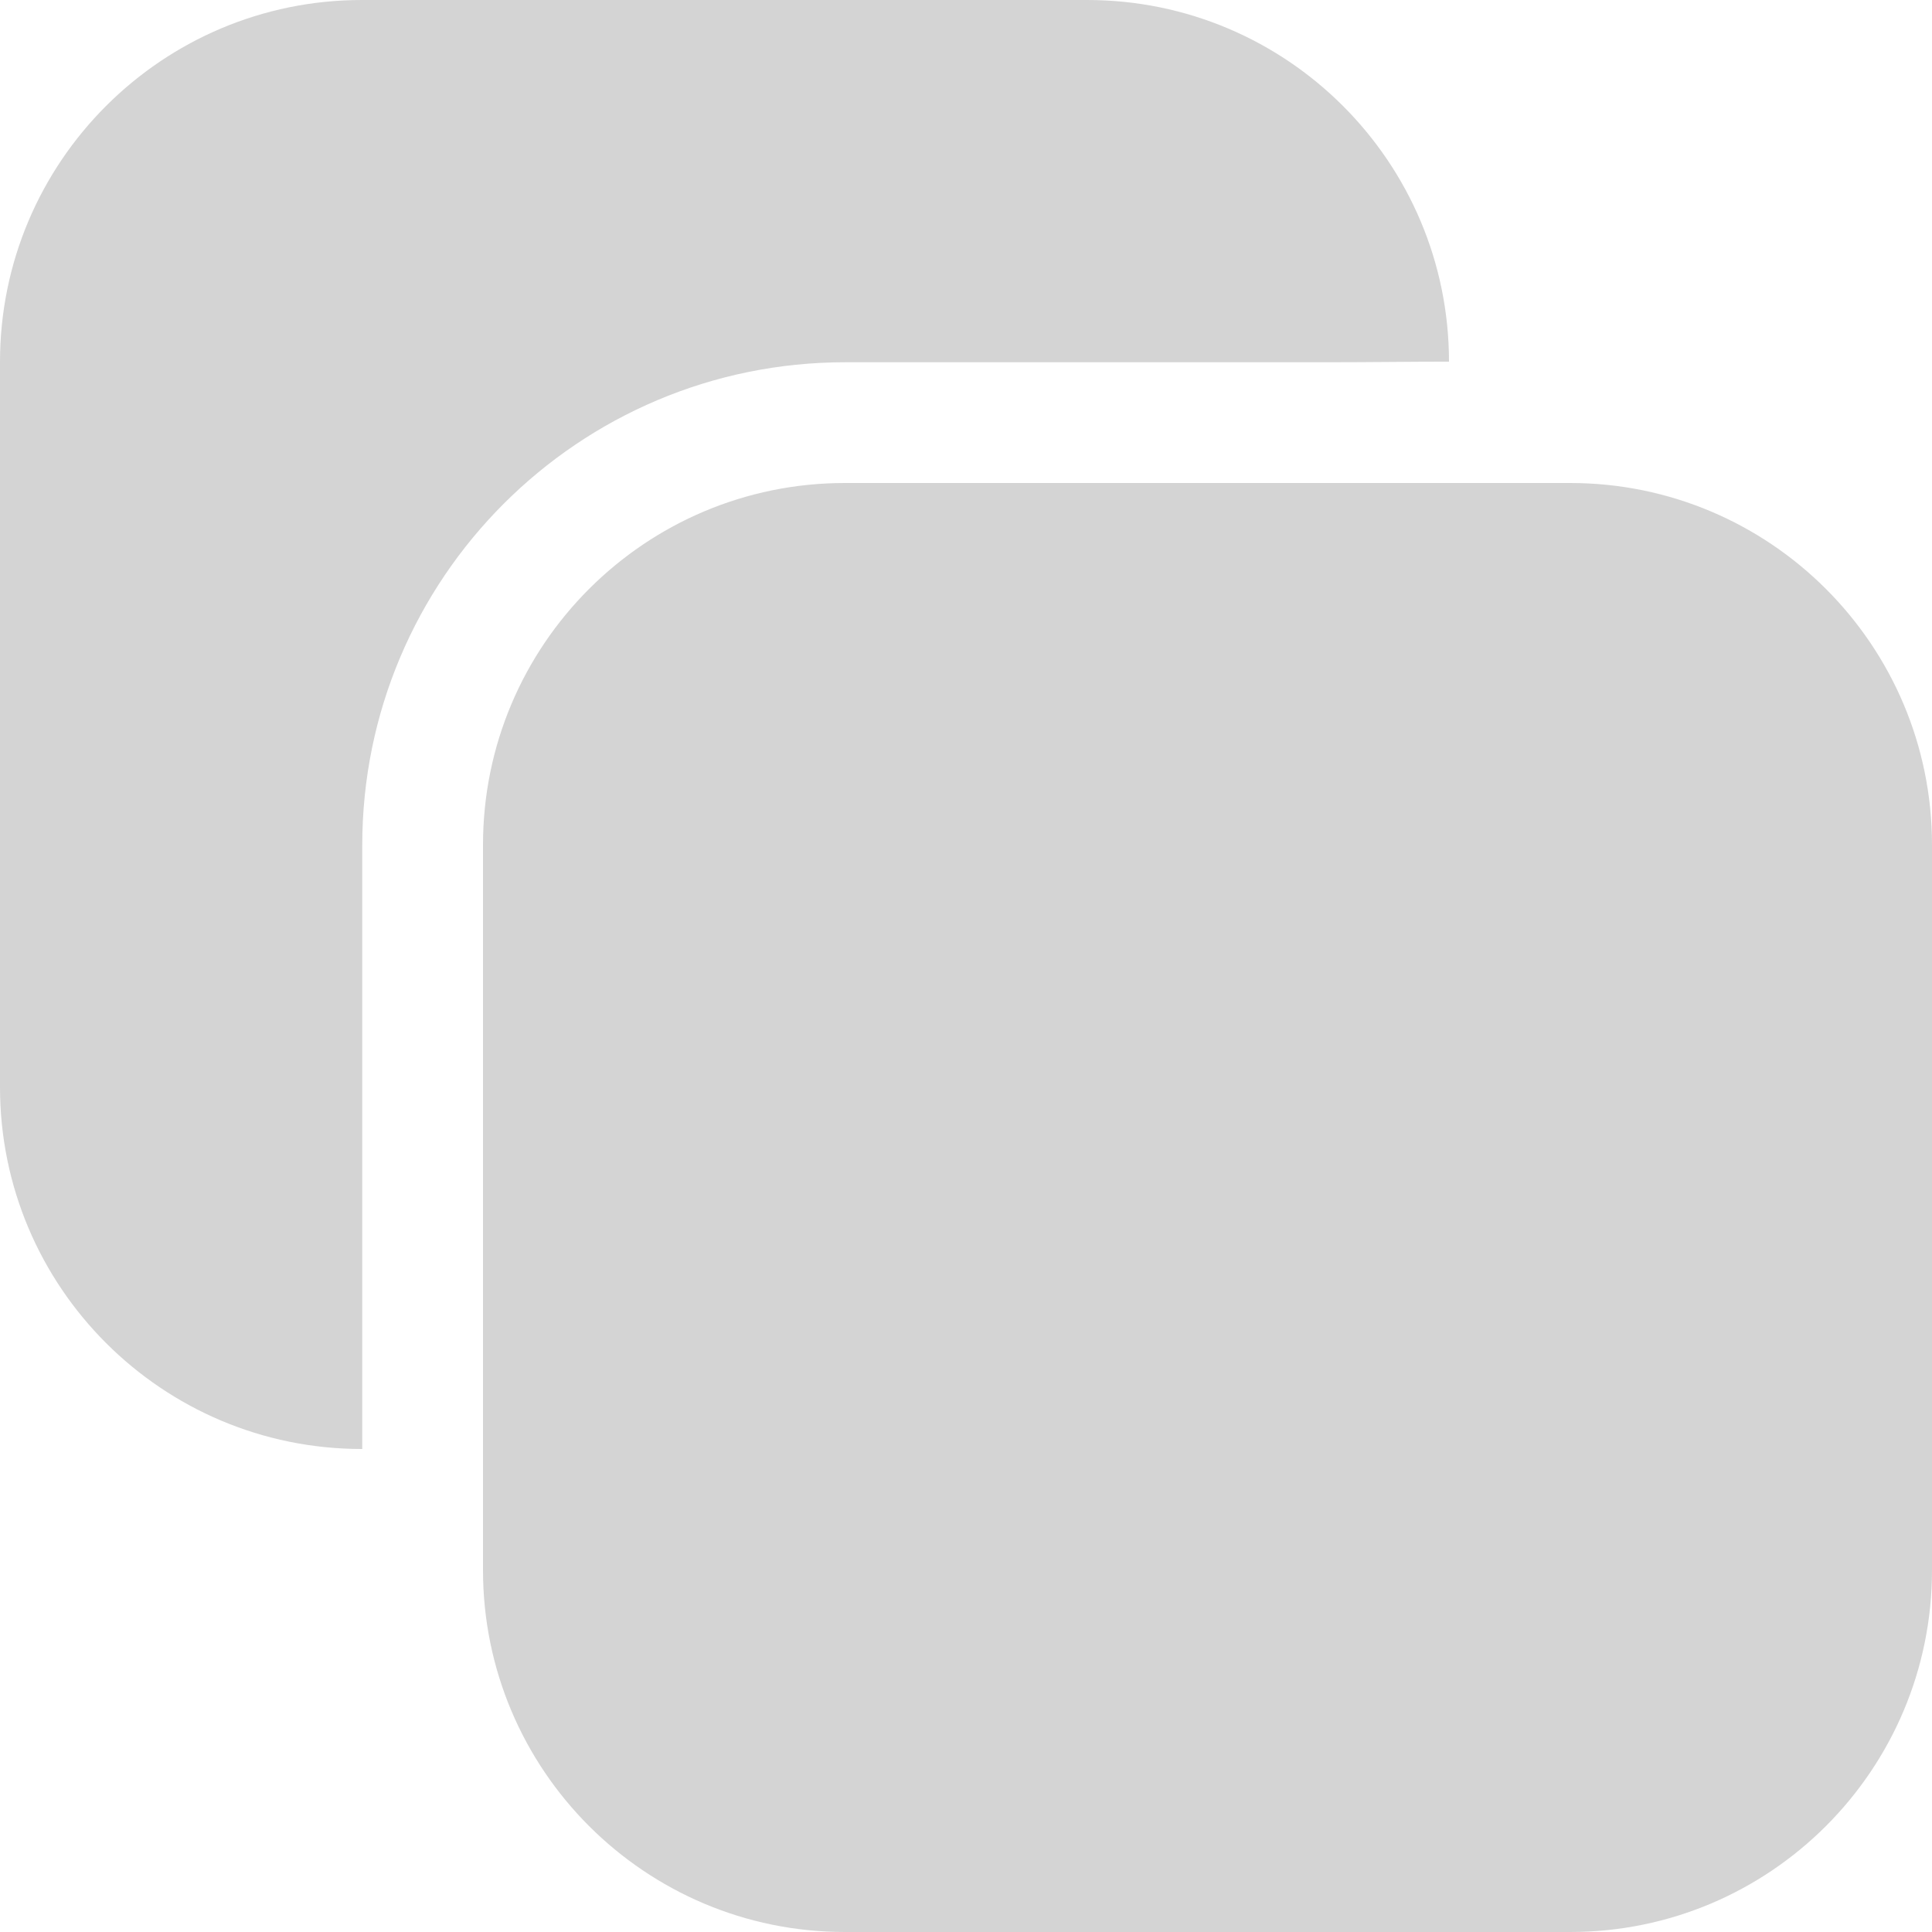 <?xml version="1.0" encoding="UTF-8" standalone="no"?>
<svg width="16px" height="16px" viewBox="0 0 16 16" version="1.1" xmlns="http://www.w3.org/2000/svg" xmlns:xlink="http://www.w3.org/1999/xlink" xmlns:sketch="http://www.bohemiancoding.com/sketch/ns">
    <title>231 PagesView</title>
    <description>Created with Sketch (http://www.bohemiancoding.com/sketch)</description>
    <defs></defs>
    <g id="Icons with numbers" stroke="none" stroke-width="1" fill="none" fill-rule="evenodd">
        <g id="Group" transform="translate(-672, -576)" fill="#D4D4D4">
            <path d="M674.997,576 L681.003,576 C682.658,576 683.999,577.341 684,578.995 C683.68,578.995 683.345,579 683,579 L679,579 C676.791,579 675,580.791 675,583 L675,588 L674.997,588 C673.342,588 672,586.658 672,585.003 L672,578.997 C672,577.342 673.342,576 674.997,576 Z M678.997,580 L685.003,580 C686.658,580 688,581.342 688,582.997 L688,589.003 C688,590.658 686.658,592 685.003,592 L678.997,592 C677.342,592 676,590.658 676,589.003 L676,582.997 C676,581.342 677.342,580 678.997,580 Z M678.997,580" id="Rectangle 16"></path>
        </g>
    </g>
</svg>